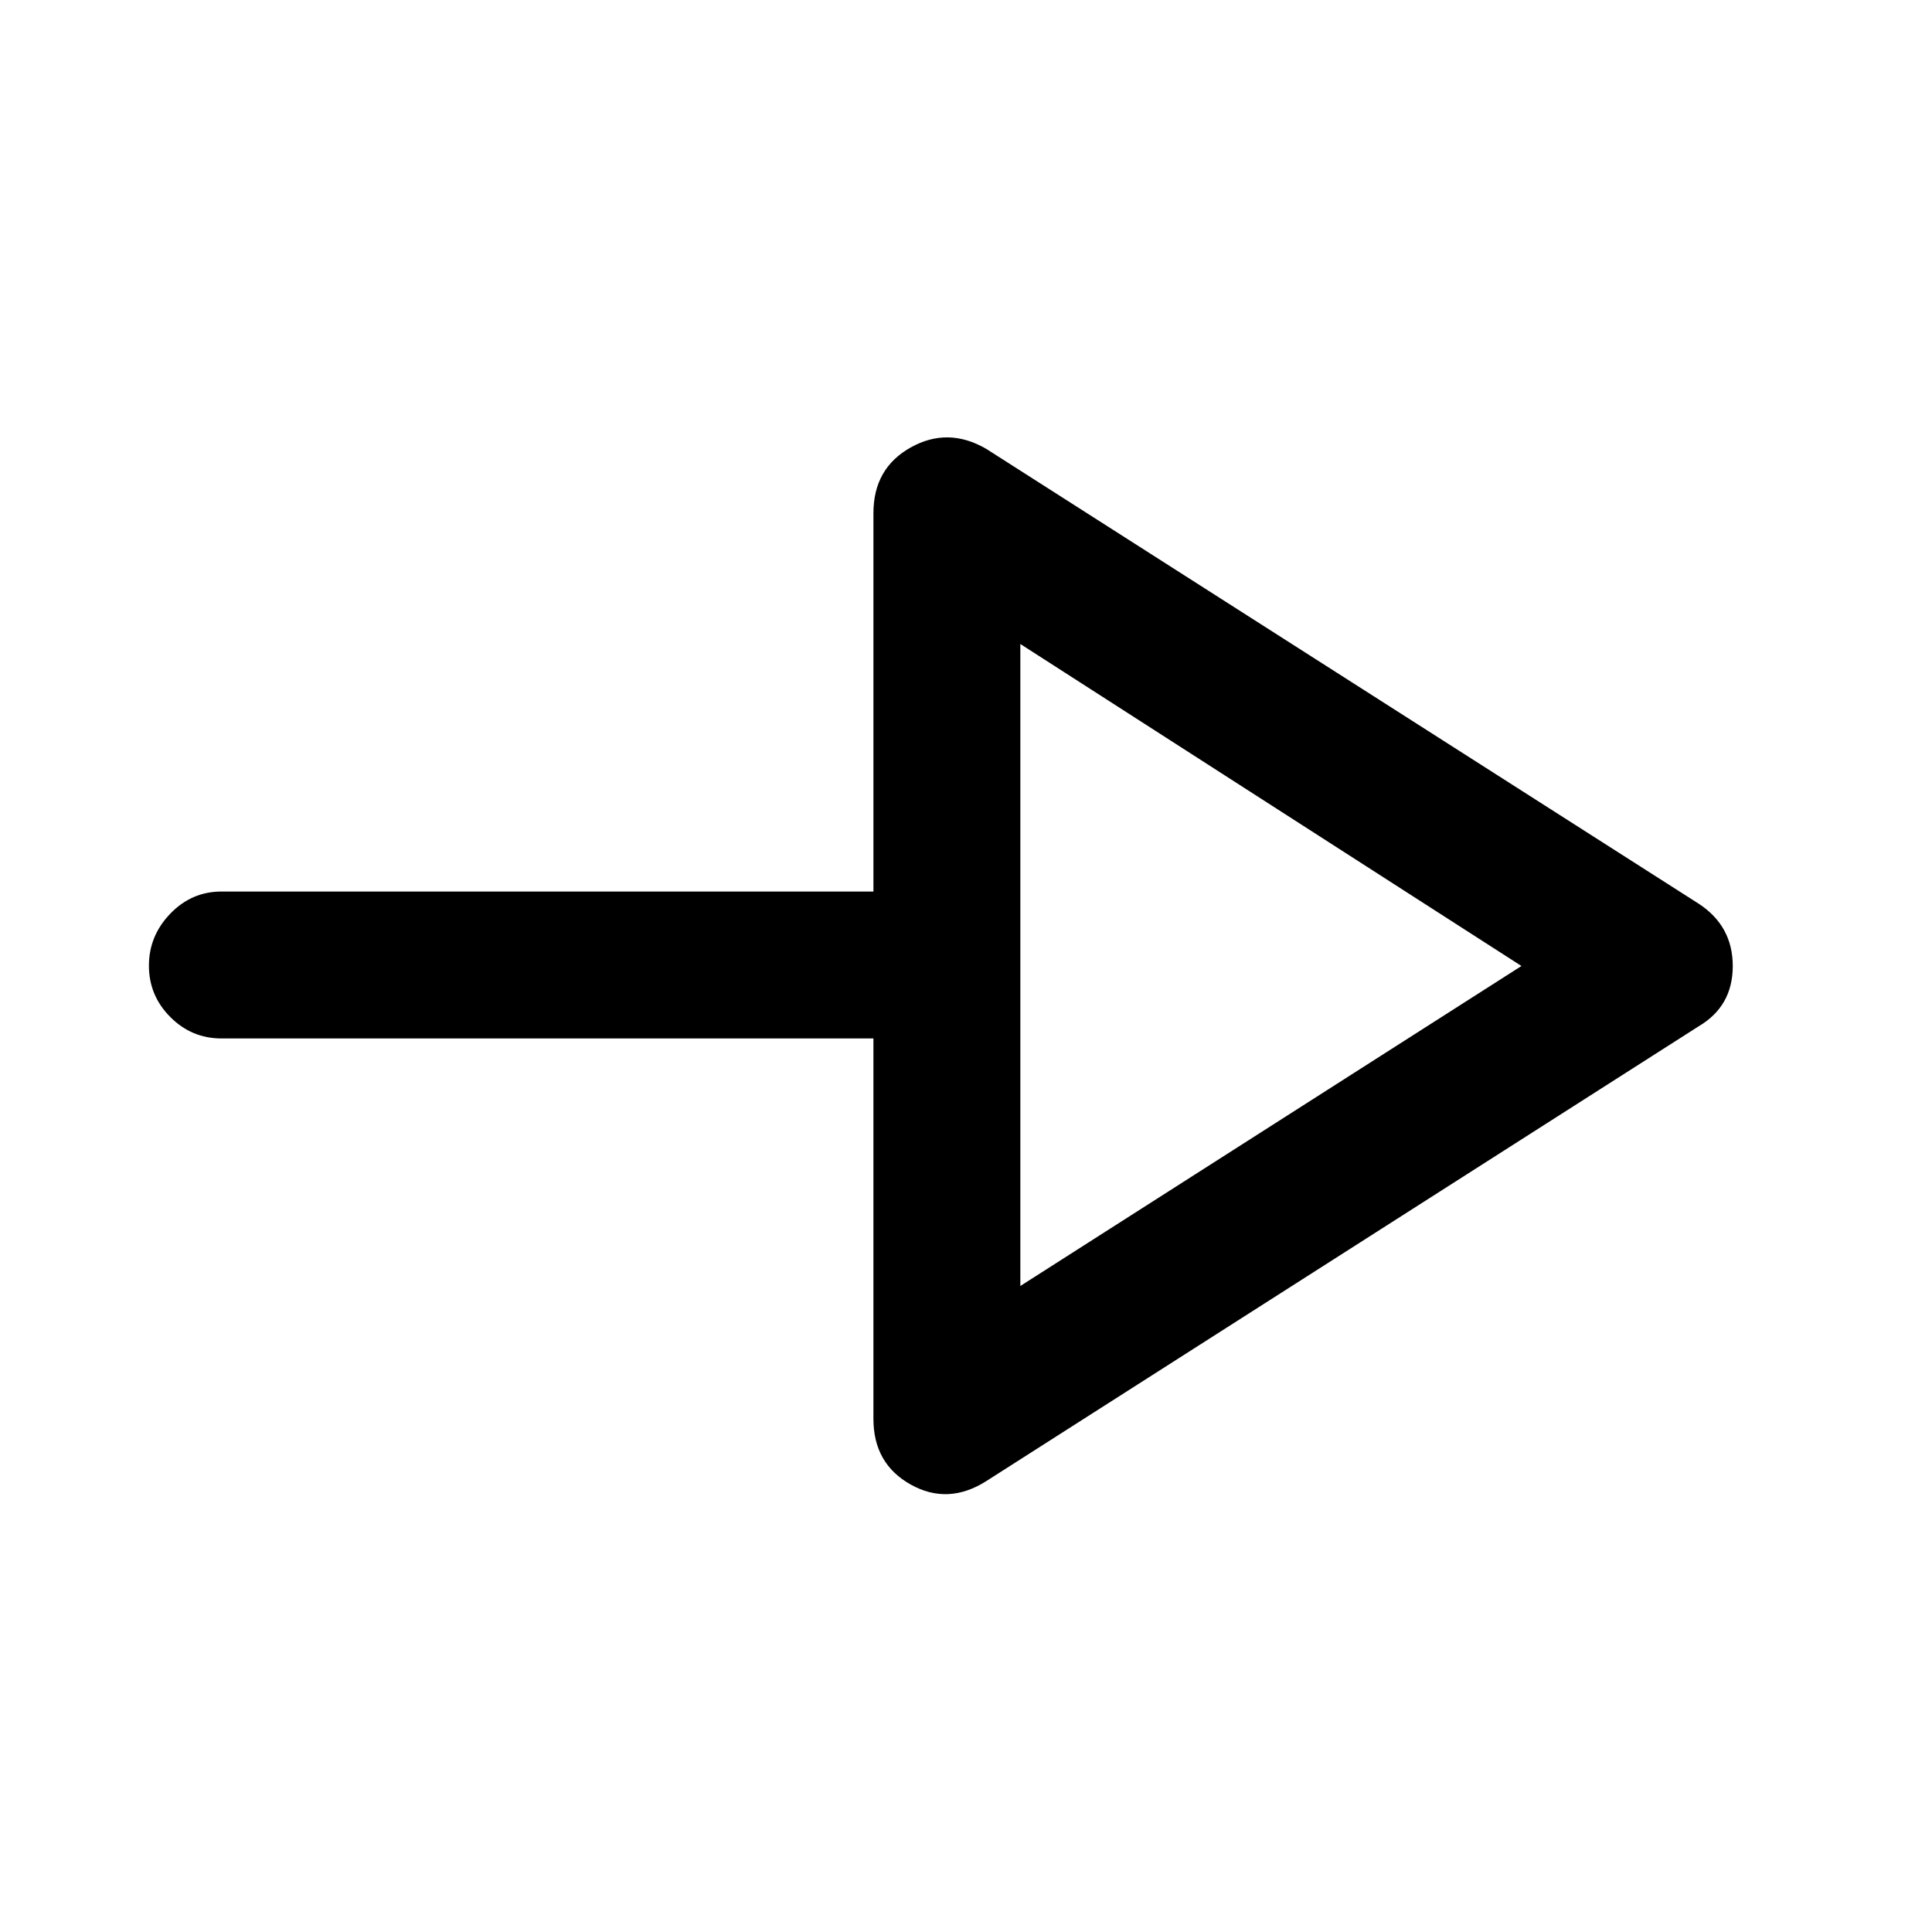 <svg xmlns="http://www.w3.org/2000/svg" height="48" viewBox="0 -960 960 960" width="48"><path d="M490-224q-19 12-37.5 1.65T434-255v-189H110q-14.78 0-25.39-10.66Q74-465.32 74-480.16T84.61-506q10.61-11 25.39-11h324v-188q0-22.3 18.5-32.65Q471-748 490-737l354 226q17 11.07 17 31.04Q861-460 844-450L490-224Zm17-97 249-159-249-160v319Zm0-159Z"/></svg>